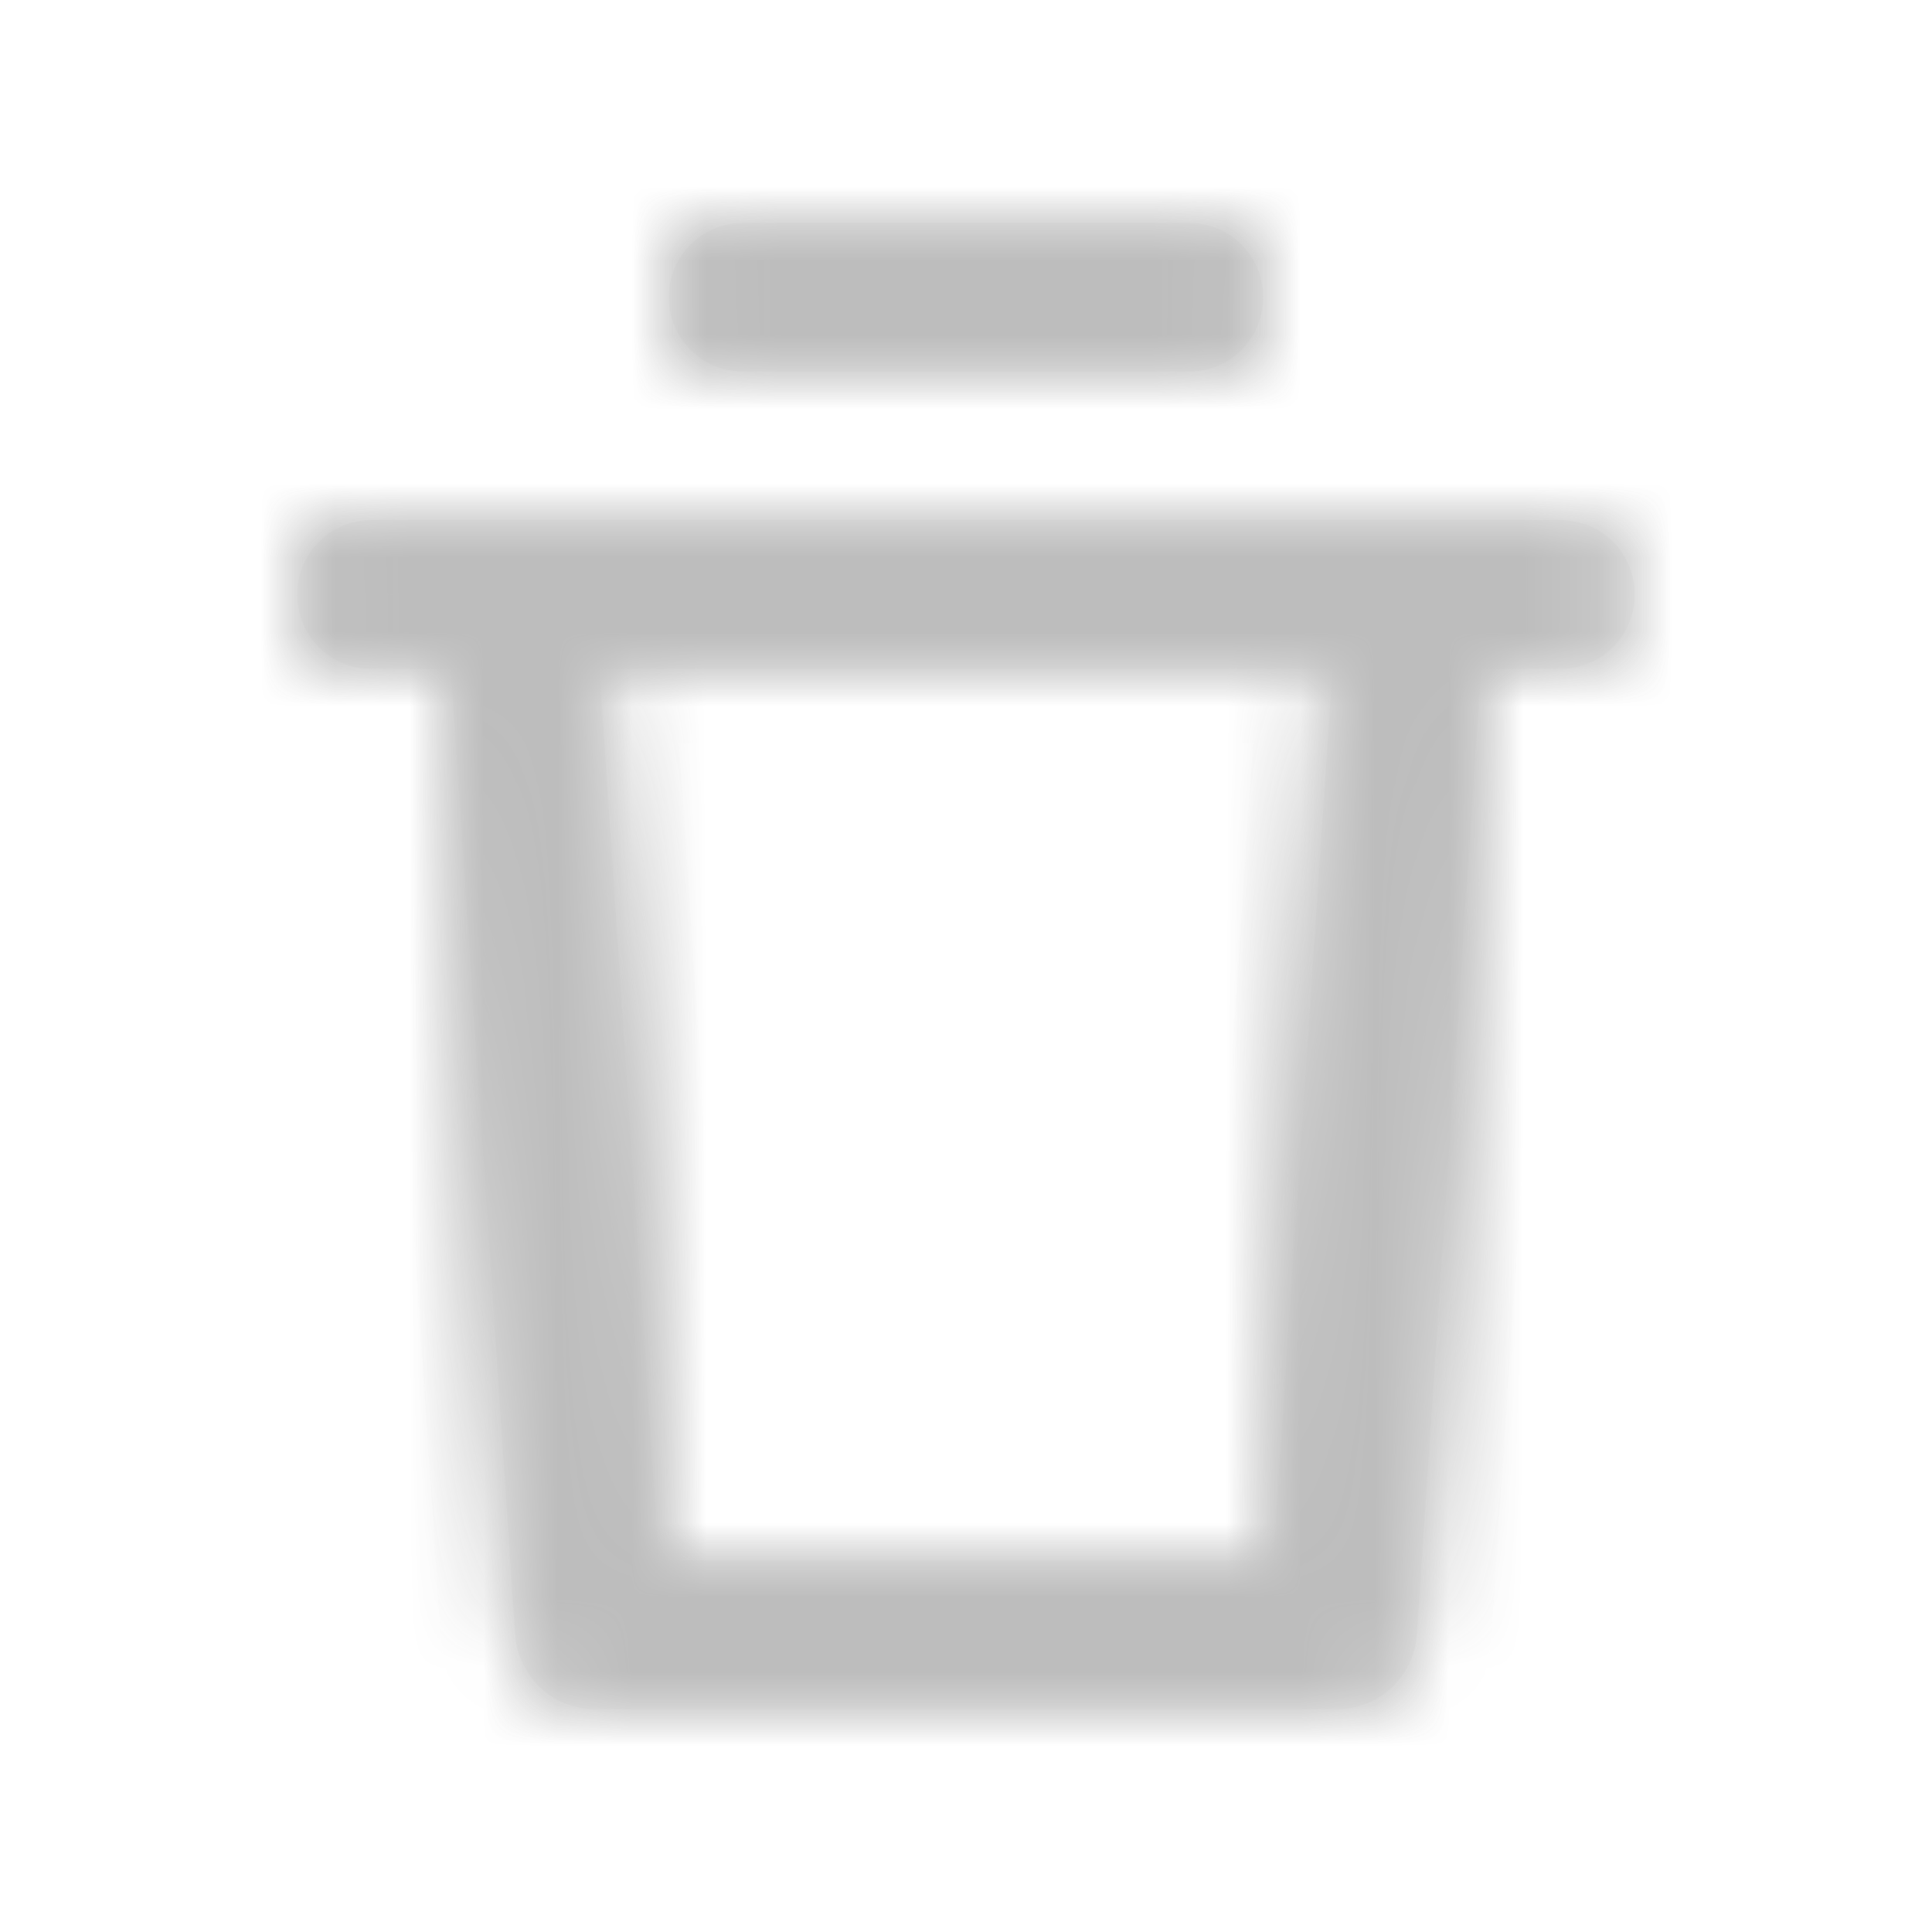 <svg width="26" height="26" viewBox="0 0 26 26" fill="none" xmlns="http://www.w3.org/2000/svg">
<g opacity="0.3">
<mask id="path-1-inside-1" fill="white">
<path fill-rule="evenodd" clip-rule="evenodd" d="M10 3C9.448 3 9 3.448 9 4C9 4.552 9.448 5 10 5H16C16.552 5 17 4.552 17 4C17 3.448 16.552 3 16 3H10ZM21.006 7H18H8H4.994C4.445 7 4 7.448 4 8C4 8.552 4.445 9 4.994 9L6.067 9.003L6.933 21.997C6.971 22.561 7.437 23 8 23H18C18.563 23 19.029 22.561 19.067 21.997L19.933 9H21.006C21.555 9 22 8.552 22 8C22 7.448 21.555 7 21.006 7ZM8.067 9H17.933L17.933 9.003L17.133 21H8.867L8.067 9.003L8.067 9Z"/>
</mask>
<path fill-rule="evenodd" clip-rule="evenodd" d="M10 3C9.448 3 9 3.448 9 4C9 4.552 9.448 5 10 5H16C16.552 5 17 4.552 17 4C17 3.448 16.552 3 16 3H10ZM21.006 7H18H8H4.994C4.445 7 4 7.448 4 8C4 8.552 4.445 9 4.994 9L6.067 9.003L6.933 21.997C6.971 22.561 7.437 23 8 23H18C18.563 23 19.029 22.561 19.067 21.997L19.933 9H21.006C21.555 9 22 8.552 22 8C22 7.448 21.555 7 21.006 7ZM8.067 9H17.933L17.933 9.003L17.133 21H8.867L8.067 9.003L8.067 9Z" fill="#D8D8D8"/>
<path d="M4.994 9L4.998 8H4.994V9ZM6.067 9.003L7.065 8.937L7.003 8.006L6.07 8.003L6.067 9.003ZM6.933 21.997L7.931 21.93L6.933 21.997ZM19.067 21.997L20.065 22.063L19.067 21.997ZM19.933 9V8H18.998L18.936 8.933L19.933 9ZM17.933 9L18.931 9.068L19.004 8H17.933V9ZM8.067 9V8H6.996L7.069 9.068L8.067 9ZM17.933 9.003L16.935 8.935L16.935 8.937L17.933 9.003ZM17.133 21V22H18.069L18.131 21.067L17.133 21ZM8.867 21L7.869 21.067L7.931 22H8.867V21ZM8.067 9.003L9.065 8.937L9.065 8.935L8.067 9.003ZM10 4V2C8.895 2 8 2.895 8 4H10ZM10 4H8C8 5.105 8.895 6 10 6V4ZM16 4H10V6H16V4ZM16 4V6C17.105 6 18 5.105 18 4H16ZM16 4H18C18 2.895 17.105 2 16 2V4ZM10 4H16V2H10V4ZM18 8H21.006V6H18V8ZM8 8H18V6H8V8ZM4.994 8H8V6H4.994V8ZM5 8C5 7.998 5 7.998 5 7.998C5 7.998 5 7.998 5 7.998C5 7.999 5 7.999 5 7.998C5.001 7.998 5.001 7.998 4.999 7.999C4.998 7.999 4.997 8 4.996 8C4.994 8 4.994 8 4.994 8V6C3.888 6 3 6.901 3 8H5ZM4.994 8C4.994 8 4.994 8 4.996 8C4.997 8 4.998 8.001 4.999 8.001C5.001 8.002 5.001 8.002 5 8.002C5 8.001 5 8.001 5 8.002C5 8.002 5 8.002 5 8.002C5 8.002 5 8.002 5 8H3C3 9.099 3.888 10 4.994 10V8ZM6.07 8.003L4.998 8L4.991 10L6.064 10.003L6.07 8.003ZM7.931 21.93L7.065 8.937L5.069 9.07L5.935 22.063L7.931 21.93ZM8 22C7.968 22 7.934 21.974 7.931 21.93L5.935 22.063C6.008 23.148 6.906 24 8 24V22ZM18 22H8V24H18V22ZM18.069 21.93C18.066 21.974 18.032 22 18 22V24C19.094 24 19.992 23.148 20.065 22.063L18.069 21.93ZM18.936 8.933L18.069 21.93L20.065 22.063L20.931 9.067L18.936 8.933ZM21.006 8H19.933V10H21.006V8ZM21 8C21 8.002 21 8.002 21 8.002C21 8.002 21 8.002 21 8.002C21 8.001 21 8.001 21 8.002C20.999 8.002 21 8.002 21.001 8.001C21.002 8.001 21.003 8 21.004 8C21.006 8 21.006 8 21.006 8V10C22.112 10 23 9.099 23 8H21ZM21.006 8C21.006 8 21.006 8 21.004 8C21.003 8 21.002 7.999 21.001 7.999C21 7.998 20.999 7.998 21 7.998C21 7.999 21 7.999 21 7.998C21 7.998 21 7.998 21 7.998C21 7.998 21 7.998 21 8H23C23 6.901 22.112 6 21.006 6V8ZM17.933 8H8.067V10H17.933V8ZM18.931 9.071L18.931 9.068L16.936 8.932L16.935 8.935L18.931 9.071ZM18.131 21.067L18.931 9.07L16.935 8.937L16.136 20.933L18.131 21.067ZM8.867 22H17.133V20H8.867V22ZM7.069 9.07L7.869 21.067L9.864 20.933L9.065 8.937L7.069 9.07ZM7.069 9.068L7.069 9.071L9.065 8.935L9.064 8.932L7.069 9.068Z" fill="#979797" mask="url(#path-1-inside-1)"/>
<mask id="mask0" mask-type="alpha" maskUnits="userSpaceOnUse" x="4" y="3" width="18" height="20">
<mask id="path-3-inside-2" mask-type="luminance" fill="white">
<path fill-rule="evenodd" clip-rule="evenodd" d="M10 3C9.448 3 9 3.448 9 4C9 4.552 9.448 5 10 5H16C16.552 5 17 4.552 17 4C17 3.448 16.552 3 16 3H10ZM21.006 7H18H8H4.994C4.445 7 4 7.448 4 8C4 8.552 4.445 9 4.994 9L6.067 9.003L6.933 21.997C6.971 22.561 7.437 23 8 23H18C18.563 23 19.029 22.561 19.067 21.997L19.933 9H21.006C21.555 9 22 8.552 22 8C22 7.448 21.555 7 21.006 7ZM8.067 9H17.933L17.933 9.003L17.133 21H8.867L8.067 9.003L8.067 9Z"/>
</mask>
<path fill-rule="evenodd" clip-rule="evenodd" d="M10 3C9.448 3 9 3.448 9 4C9 4.552 9.448 5 10 5H16C16.552 5 17 4.552 17 4C17 3.448 16.552 3 16 3H10ZM21.006 7H18H8H4.994C4.445 7 4 7.448 4 8C4 8.552 4.445 9 4.994 9L6.067 9.003L6.933 21.997C6.971 22.561 7.437 23 8 23H18C18.563 23 19.029 22.561 19.067 21.997L19.933 9H21.006C21.555 9 22 8.552 22 8C22 7.448 21.555 7 21.006 7ZM8.067 9H17.933L17.933 9.003L17.133 21H8.867L8.067 9.003L8.067 9Z" fill="white"/>
<path d="M4.994 9L4.998 8H4.994V9ZM6.067 9.003L7.065 8.937L7.003 8.006L6.07 8.003L6.067 9.003ZM6.933 21.997L7.931 21.93L6.933 21.997ZM19.067 21.997L20.065 22.063L19.067 21.997ZM19.933 9V8H18.998L18.936 8.933L19.933 9ZM17.933 9L18.931 9.068L19.004 8H17.933V9ZM8.067 9V8H6.996L7.069 9.068L8.067 9ZM17.933 9.003L16.935 8.935L16.935 8.937L17.933 9.003ZM17.133 21V22H18.069L18.131 21.067L17.133 21ZM8.867 21L7.869 21.067L7.931 22H8.867V21ZM8.067 9.003L9.065 8.937L9.065 8.935L8.067 9.003ZM10 4V2C8.895 2 8 2.895 8 4H10ZM10 4H8C8 5.105 8.895 6 10 6V4ZM16 4H10V6H16V4ZM16 4V6C17.105 6 18 5.105 18 4H16ZM16 4H18C18 2.895 17.105 2 16 2V4ZM10 4H16V2H10V4ZM18 8H21.006V6H18V8ZM8 8H18V6H8V8ZM4.994 8H8V6H4.994V8ZM5 8C5 7.998 5 7.998 5 7.998C5 7.998 5 7.998 5 7.998C5 7.999 5 7.999 5 7.998C5.001 7.998 5.001 7.998 4.999 7.999C4.998 7.999 4.997 8 4.996 8C4.994 8 4.994 8 4.994 8V6C3.888 6 3 6.901 3 8H5ZM4.994 8C4.994 8 4.994 8 4.996 8C4.997 8 4.998 8.001 4.999 8.001C5.001 8.002 5.001 8.002 5 8.002C5 8.001 5 8.001 5 8.002C5 8.002 5 8.002 5 8.002C5 8.002 5 8.002 5 8H3C3 9.099 3.888 10 4.994 10V8ZM6.07 8.003L4.998 8L4.991 10L6.064 10.003L6.07 8.003ZM7.931 21.93L7.065 8.937L5.069 9.07L5.935 22.063L7.931 21.93ZM8 22C7.968 22 7.934 21.974 7.931 21.93L5.935 22.063C6.008 23.148 6.906 24 8 24V22ZM18 22H8V24H18V22ZM18.069 21.93C18.066 21.974 18.032 22 18 22V24C19.094 24 19.992 23.148 20.065 22.063L18.069 21.93ZM18.936 8.933L18.069 21.93L20.065 22.063L20.931 9.067L18.936 8.933ZM21.006 8H19.933V10H21.006V8ZM21 8C21 8.002 21 8.002 21 8.002C21 8.002 21 8.002 21 8.002C21 8.001 21 8.001 21 8.002C20.999 8.002 21 8.002 21.001 8.001C21.002 8.001 21.003 8 21.004 8C21.006 8 21.006 8 21.006 8V10C22.112 10 23 9.099 23 8H21ZM21.006 8C21.006 8 21.006 8 21.004 8C21.003 8 21.002 7.999 21.001 7.999C21 7.998 20.999 7.998 21 7.998C21 7.999 21 7.999 21 7.998C21 7.998 21 7.998 21 7.998C21 7.998 21 7.998 21 8H23C23 6.901 22.112 6 21.006 6V8ZM17.933 8H8.067V10H17.933V8ZM18.931 9.071L18.931 9.068L16.936 8.932L16.935 8.935L18.931 9.071ZM18.131 21.067L18.931 9.07L16.935 8.937L16.136 20.933L18.131 21.067ZM8.867 22H17.133V20H8.867V22ZM7.069 9.07L7.869 21.067L9.864 20.933L9.065 8.937L7.069 9.07ZM7.069 9.068L7.069 9.071L9.065 8.935L9.064 8.932L7.069 9.068Z" fill="white" mask="url(#path-3-inside-2)"/>
</mask>
<g mask="url(#mask0)">
<rect width="26" height="26" fill="#222222"/>
</g>
</g>
</svg>
